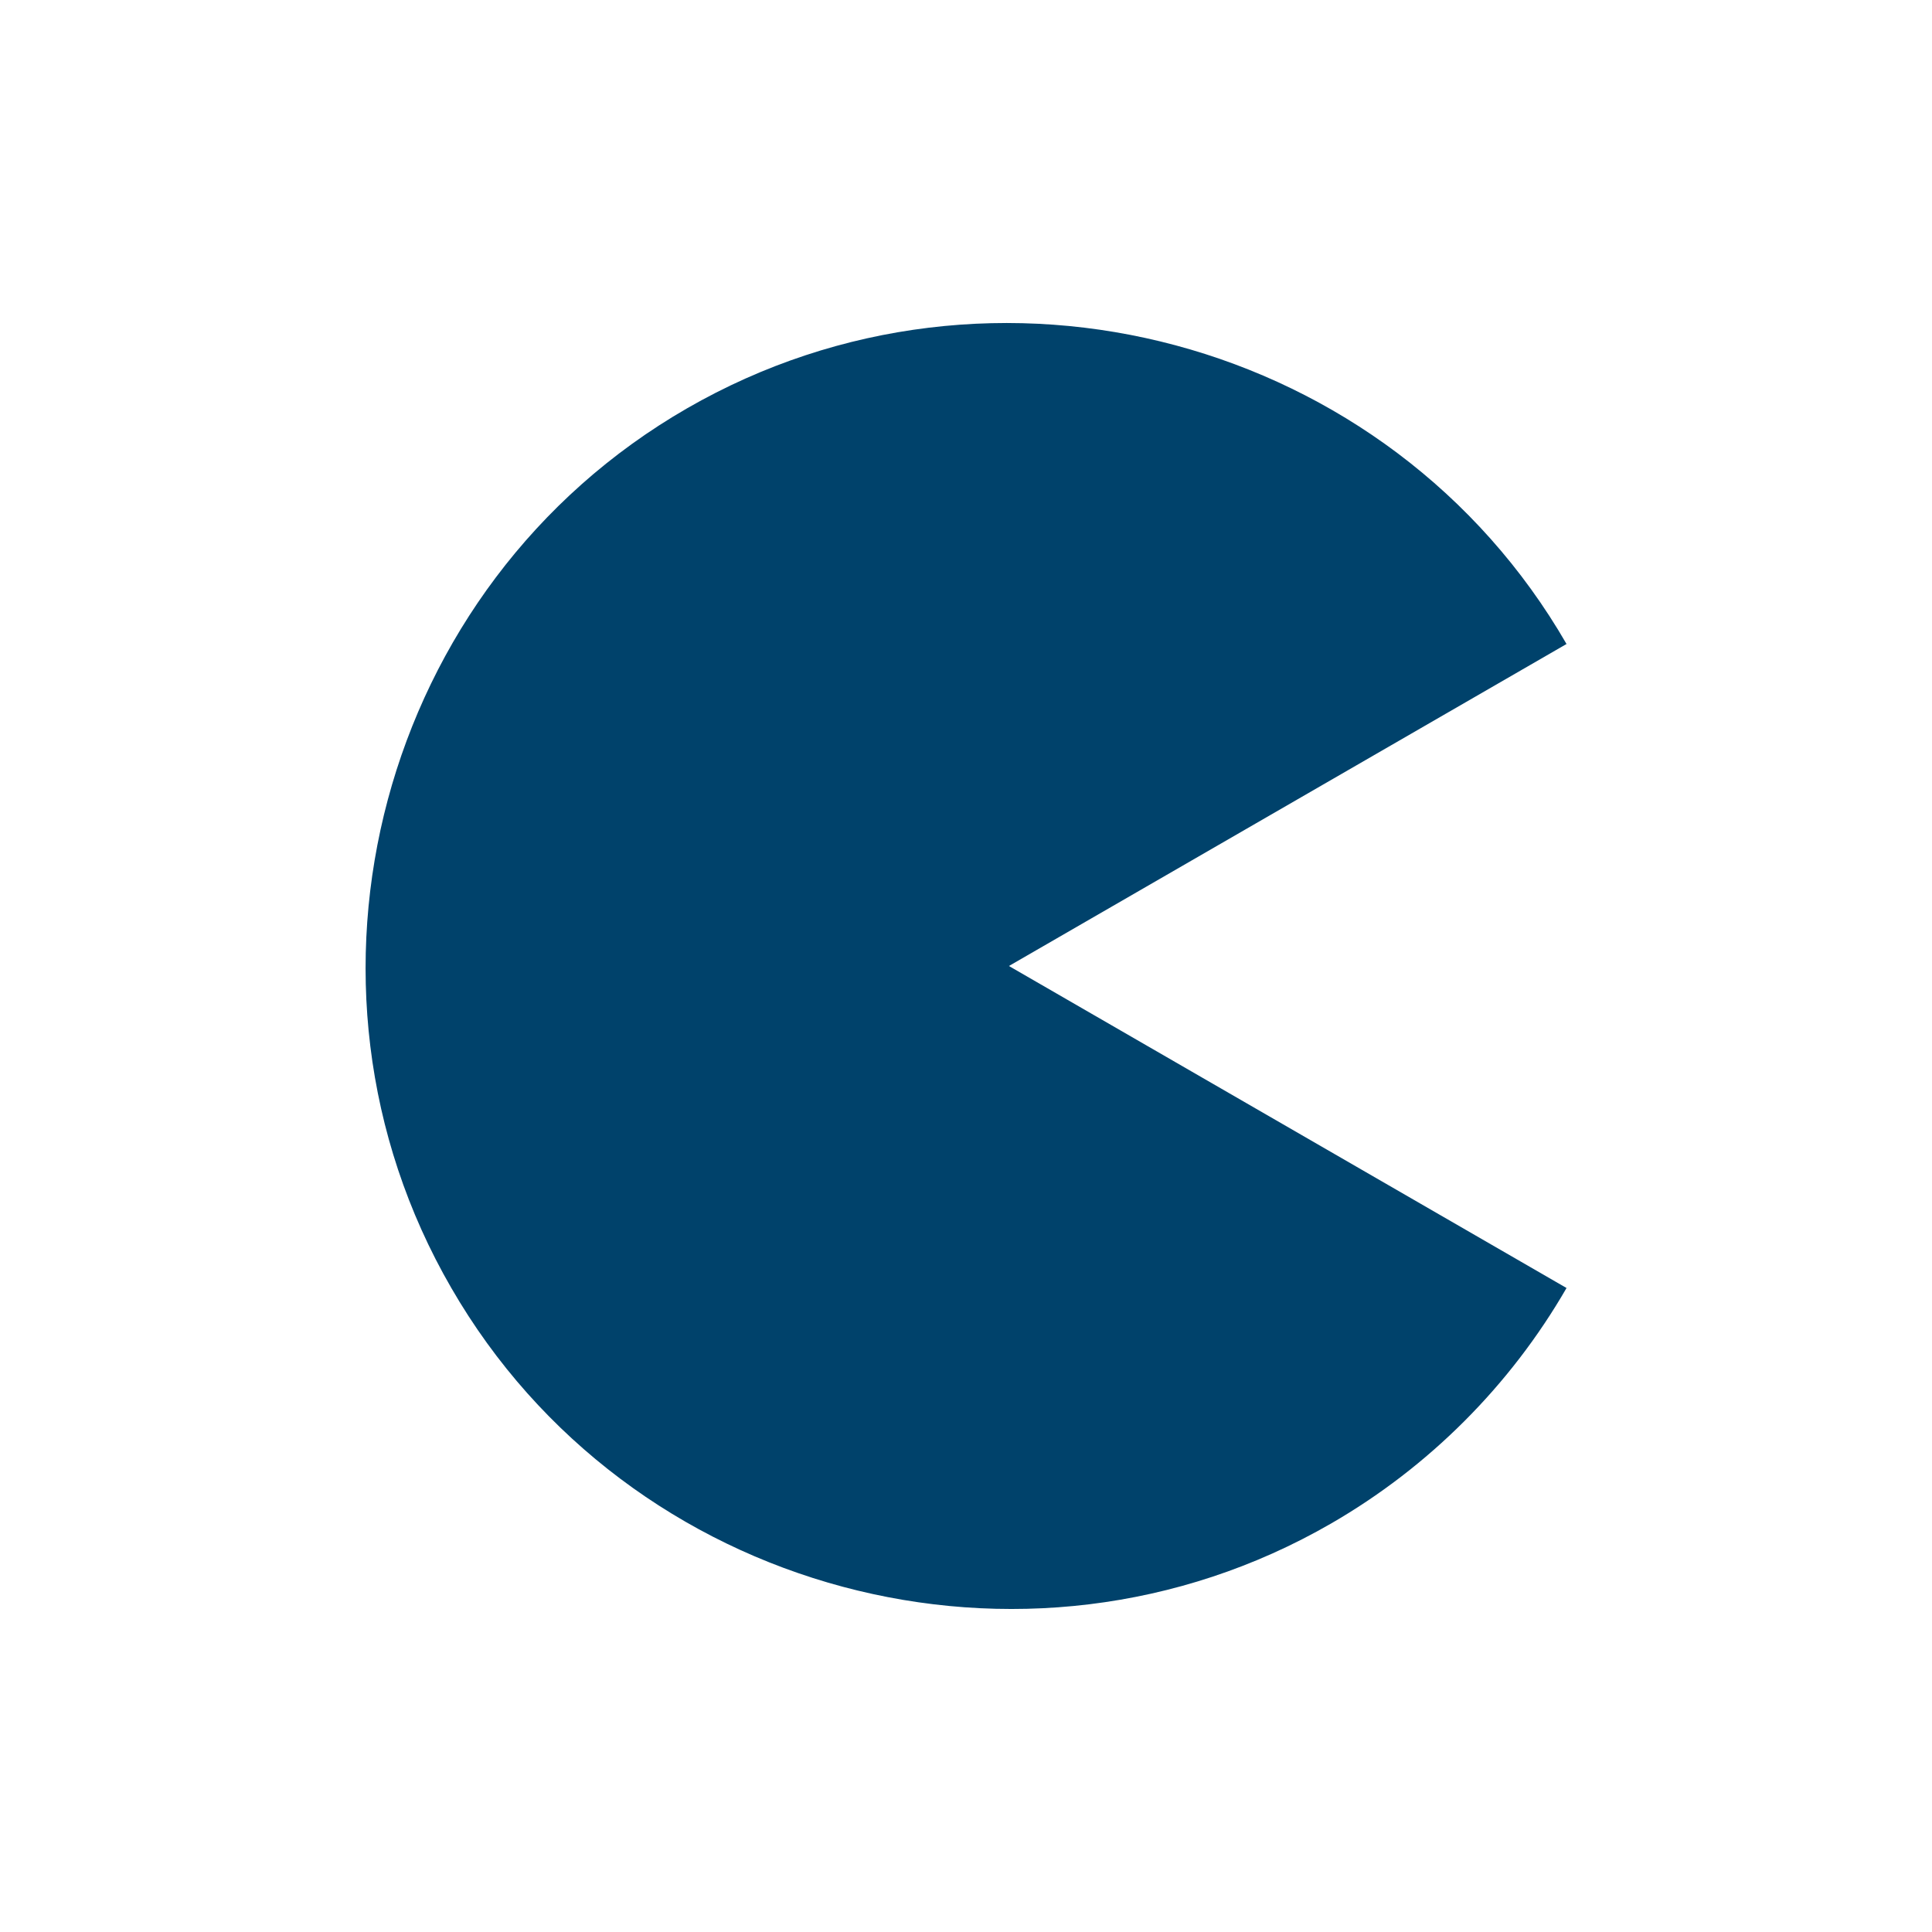 <?xml version="1.0" encoding="utf-8"?>
<!-- Generator: Adobe Illustrator 28.1.0, SVG Export Plug-In . SVG Version: 6.00 Build 0)  -->
<svg version="1.1" id="Calque_1" xmlns="http://www.w3.org/2000/svg" xmlns:xlink="http://www.w3.org/1999/xlink" x="0px" y="0px"
	 viewBox="0 0 360 360" style="enable-background:new 0 0 360 360;" xml:space="preserve">
<style type="text/css">
	.st0{fill:#00426B;}
</style>
<path class="st0" d="M188,180l103.9,60c-10.5,18.2-25.7,33.4-43.9,43.9c-57,32.9-131,13.1-163.9-43.9C51.1,183,70.9,109,128,76.1
	S259,63,291.9,120L188,180z"/>
</svg>
